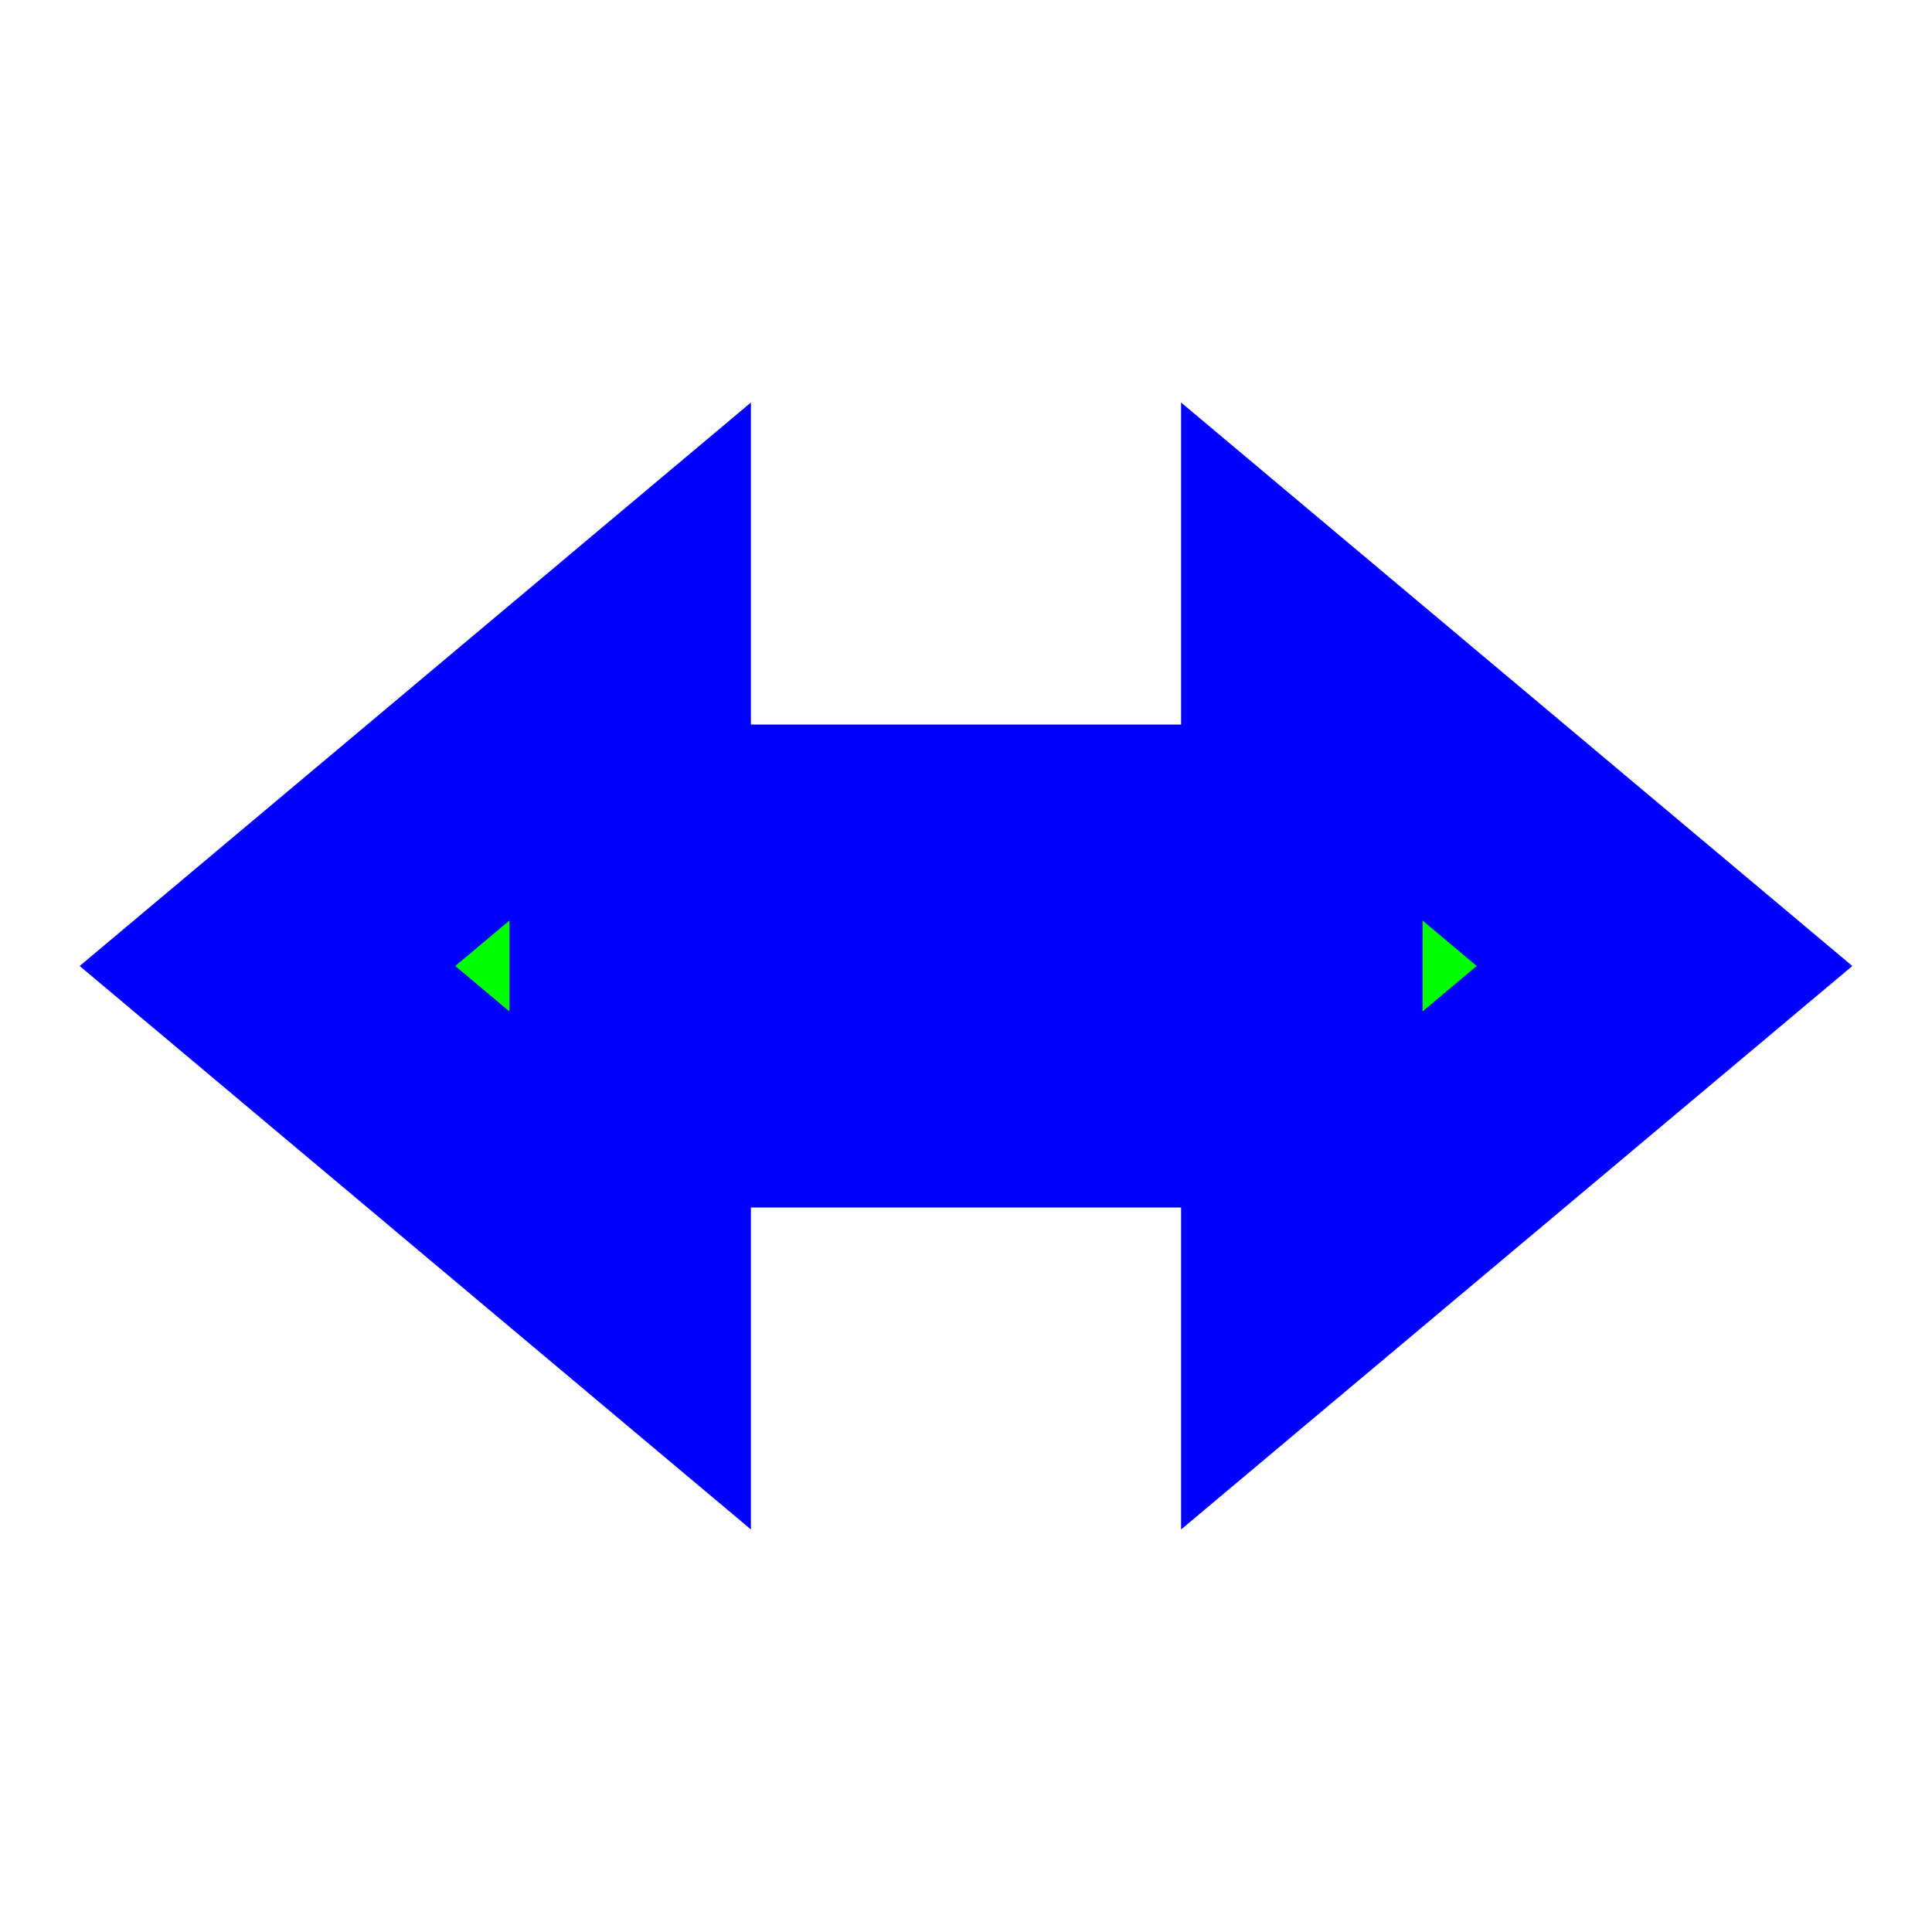<svg width="256" height="256" viewBox="0 0 256 256" fill="none" xmlns="http://www.w3.org/2000/svg">
<path id="align-anchor" d="m 83.5,112 v 32 l 32,-32 z" fill="cyan" opacity=".8" display="none"/>
<g id="blueprint" transform="translate(128,128)" opacity=".5" display="none">
  <marker id="triangle-1" orient="auto-start-reverse" markerUnits="userSpaceOnUse">
    <path d="M 68.5,0 0,57.5 V -57.5 z" fill="context-stroke" />
  </marker>
  <marker id="triangle-2" orient="auto-start-reverse" markerUnits="userSpaceOnUse">
    <path d="M 48.059,0 L 0,40.342 V -40.342 z" fill="context-stroke" />
  </marker>
  <path id="fill-middle" d="M -36.5,0 h 73" stroke="#ff0000" stroke-width="48" marker-start="url(#triangle-1)" marker-end="url(#triangle-1)" />
  <path id="fill-inner" d="M -44.5,0 h 89" stroke="#ff0000" stroke-width="32" marker-start="url(#triangle-2)" marker-end="url(#triangle-2)" />
</g>
<path d="M 83.5,87.658 35.441,128 83.5,168.342 V 144 H 172.5 V 168.342 L 220.559,128 172.5,87.658 V 112 H 83.5 z" fill="#00FF00" stroke="#0000FF" stroke-width="32" paint-order="stroke fill"/>
</svg>

